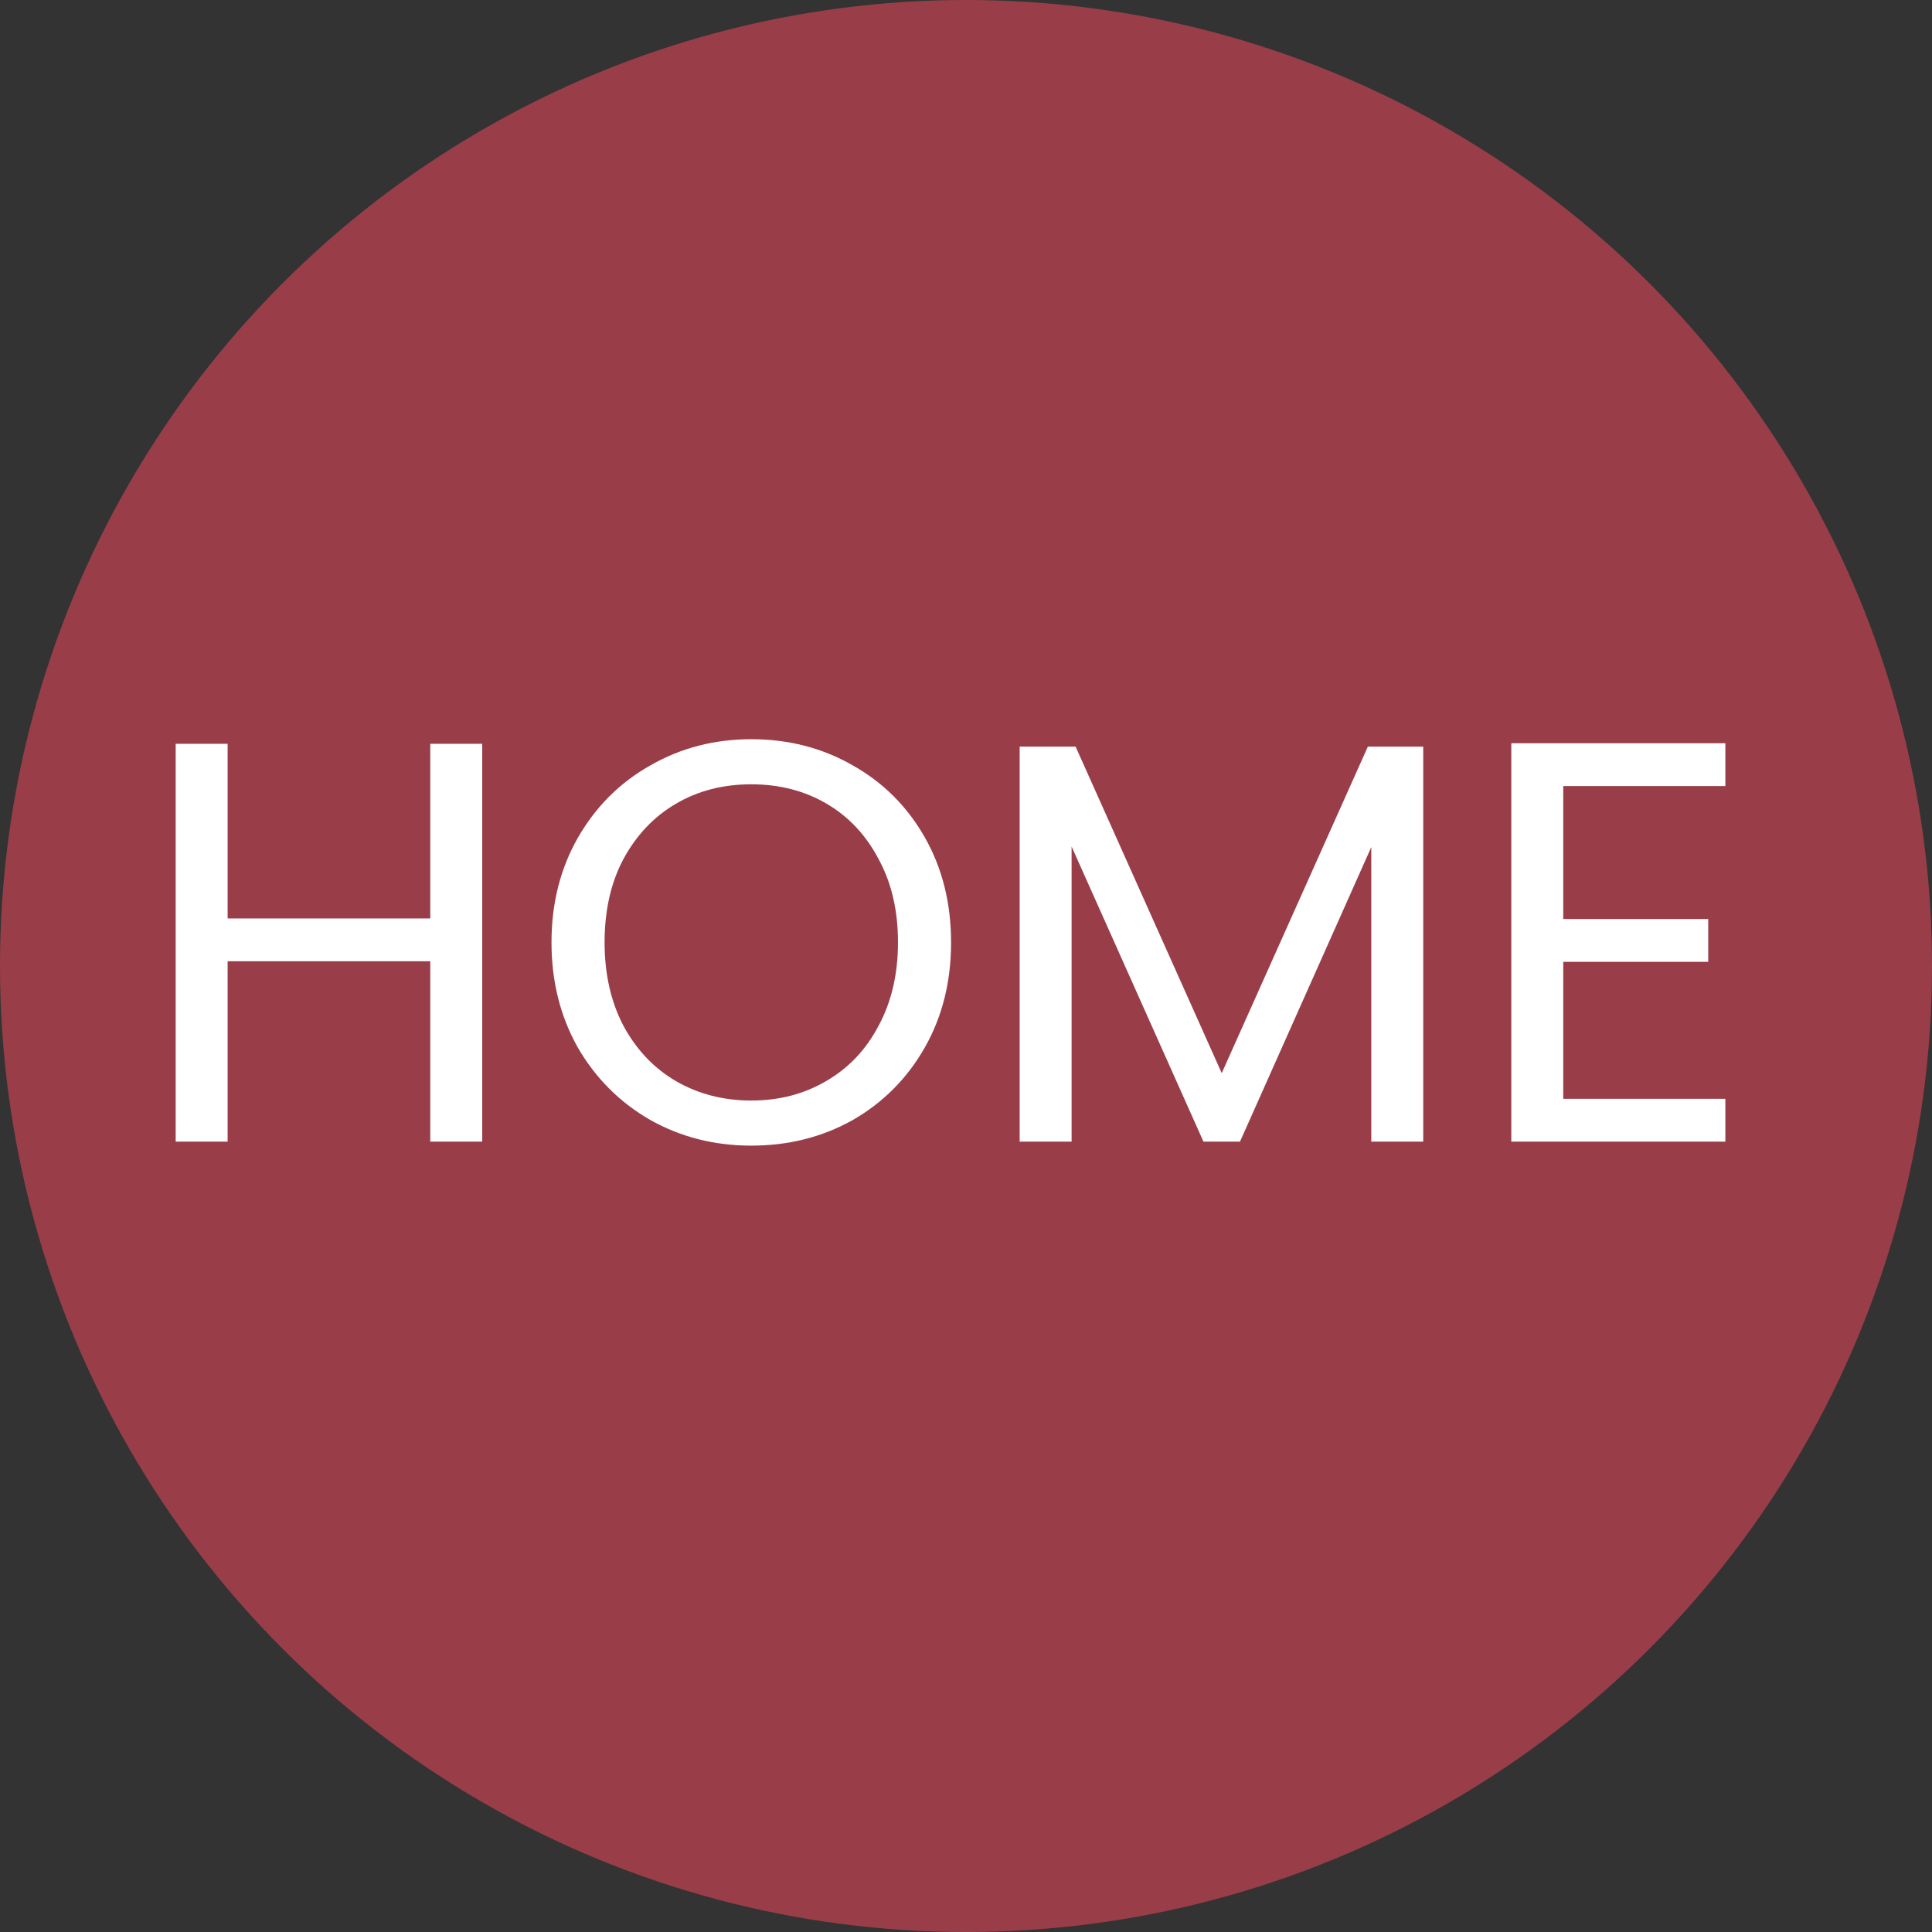 <svg width="44" height="44" viewBox="0 0 44 44" fill="none" xmlns="http://www.w3.org/2000/svg">
<rect x="0" y="0" width="44" height="44" fill="#333333" stroke="none"/>
<circle cx="22" cy="22" r="22" fill="#993E49"/>
<path d="M10.982 16.939V26H9.799V21.892H5.184V26H4.001V16.939H5.184V20.917H9.799V16.939H10.982ZM17.11 26.091C16.269 26.091 15.502 25.896 14.809 25.506C14.116 25.107 13.565 24.557 13.158 23.855C12.759 23.144 12.56 22.347 12.56 21.463C12.56 20.579 12.759 19.786 13.158 19.084C13.565 18.373 14.116 17.823 14.809 17.433C15.502 17.034 16.269 16.835 17.11 16.835C17.959 16.835 18.731 17.034 19.424 17.433C20.117 17.823 20.663 18.369 21.062 19.071C21.461 19.773 21.66 20.57 21.66 21.463C21.66 22.356 21.461 23.153 21.062 23.855C20.663 24.557 20.117 25.107 19.424 25.506C18.731 25.896 17.959 26.091 17.11 26.091ZM17.11 25.064C17.743 25.064 18.31 24.917 18.813 24.622C19.324 24.327 19.723 23.907 20.009 23.361C20.304 22.815 20.451 22.182 20.451 21.463C20.451 20.735 20.304 20.102 20.009 19.565C19.723 19.019 19.329 18.599 18.826 18.304C18.323 18.009 17.751 17.862 17.11 17.862C16.469 17.862 15.897 18.009 15.394 18.304C14.891 18.599 14.493 19.019 14.198 19.565C13.912 20.102 13.769 20.735 13.769 21.463C13.769 22.182 13.912 22.815 14.198 23.361C14.493 23.907 14.891 24.327 15.394 24.622C15.905 24.917 16.477 25.064 17.11 25.064ZM32.413 17.004V26H31.23V19.292L28.24 26H27.408L24.405 19.279V26H23.222V17.004H24.496L27.824 24.44L31.152 17.004H32.413ZM35.602 17.901V20.93H38.904V21.905H35.602V25.025H39.294V26H34.419V16.926H39.294V17.901H35.602Z" fill="white"/>
</svg>
